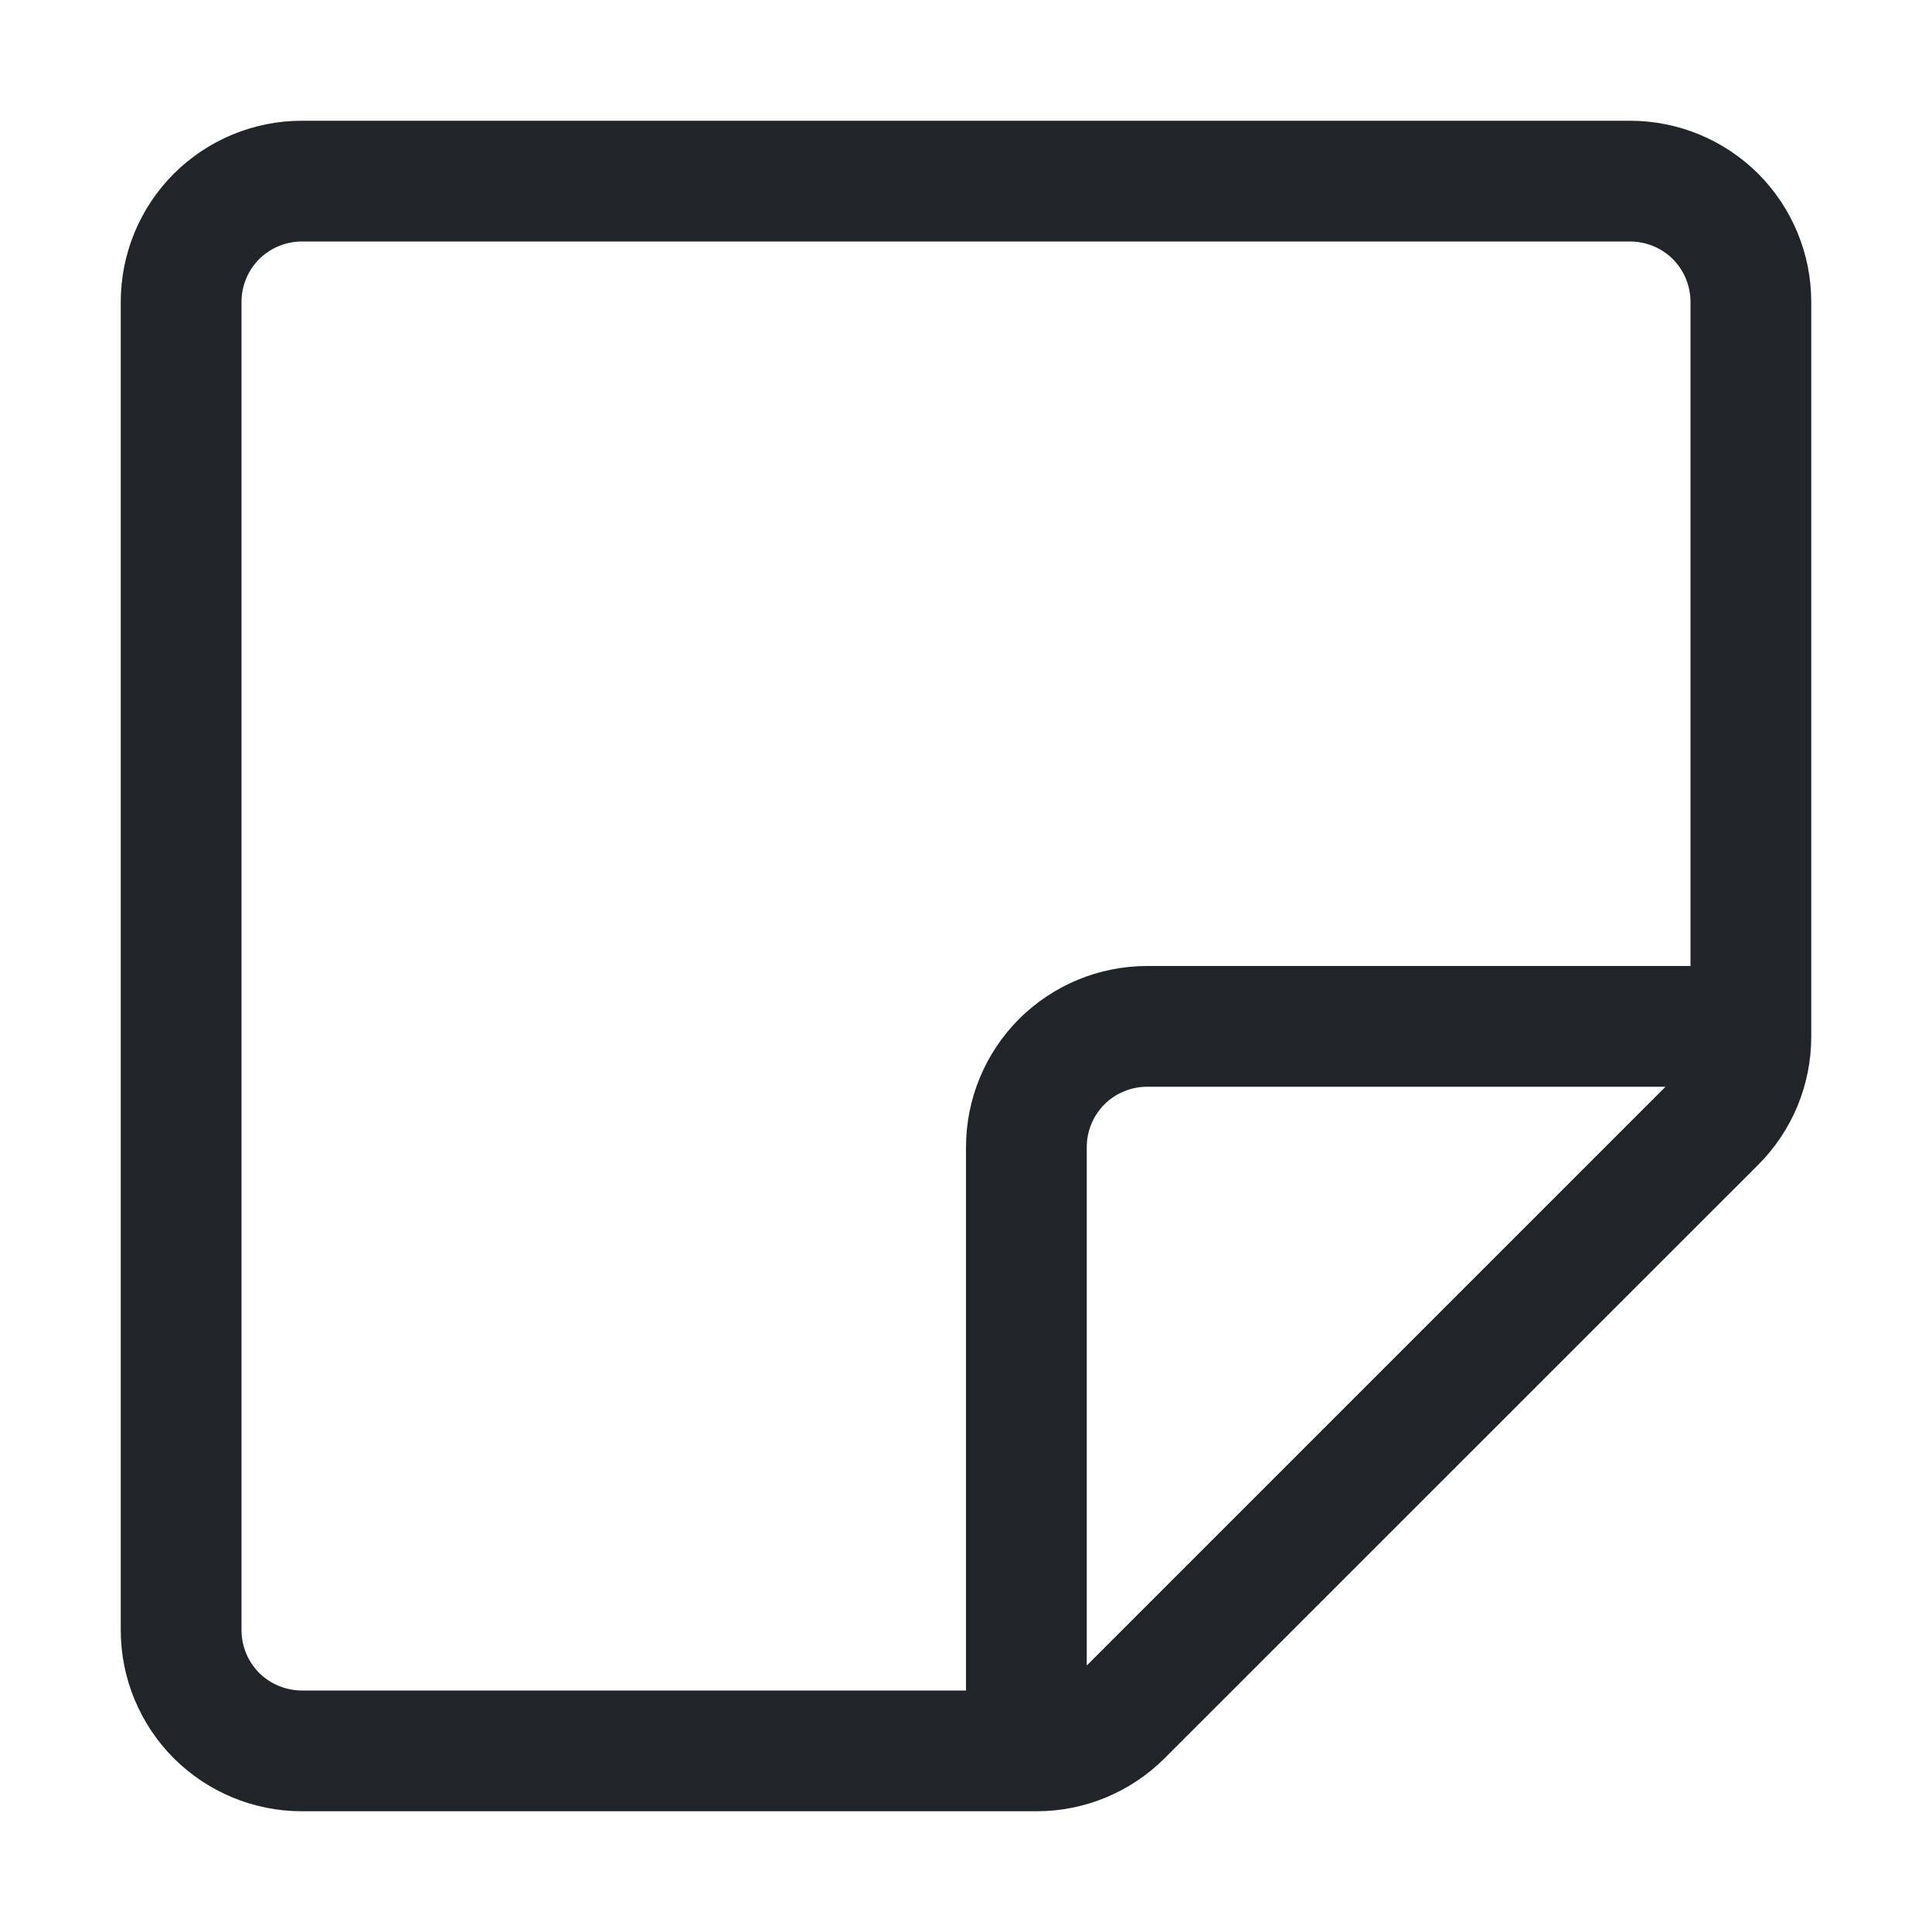 <svg width="16" height="16" viewBox="0 0 16 16" fill="none" xmlns="http://www.w3.org/2000/svg">
<path d="M2.5 1C2.102 1 1.721 1.158 1.439 1.439C1.158 1.721 1 2.102 1 2.5V13.5C1 13.898 1.158 14.279 1.439 14.561C1.721 14.842 2.102 15 2.5 15H8.586C8.984 15 9.365 14.841 9.646 14.56L14.561 9.646C14.842 9.365 15 8.984 15 8.586V2.5C15 2.102 14.842 1.721 14.561 1.439C14.279 1.158 13.898 1 13.5 1H2.5ZM2 2.5C2 2.367 2.053 2.24 2.146 2.146C2.24 2.053 2.367 2 2.5 2H13.5C13.633 2 13.76 2.053 13.854 2.146C13.947 2.24 14 2.367 14 2.5V8H9.5C9.102 8 8.721 8.158 8.439 8.439C8.158 8.721 8 9.102 8 9.5V14H2.5C2.367 14 2.24 13.947 2.146 13.854C2.053 13.76 2 13.633 2 13.5V2.5ZM9 13.793V9.5C9 9.367 9.053 9.24 9.146 9.146C9.24 9.053 9.367 9 9.5 9H13.793L9 13.793Z" fill="#212529"/>
</svg>
